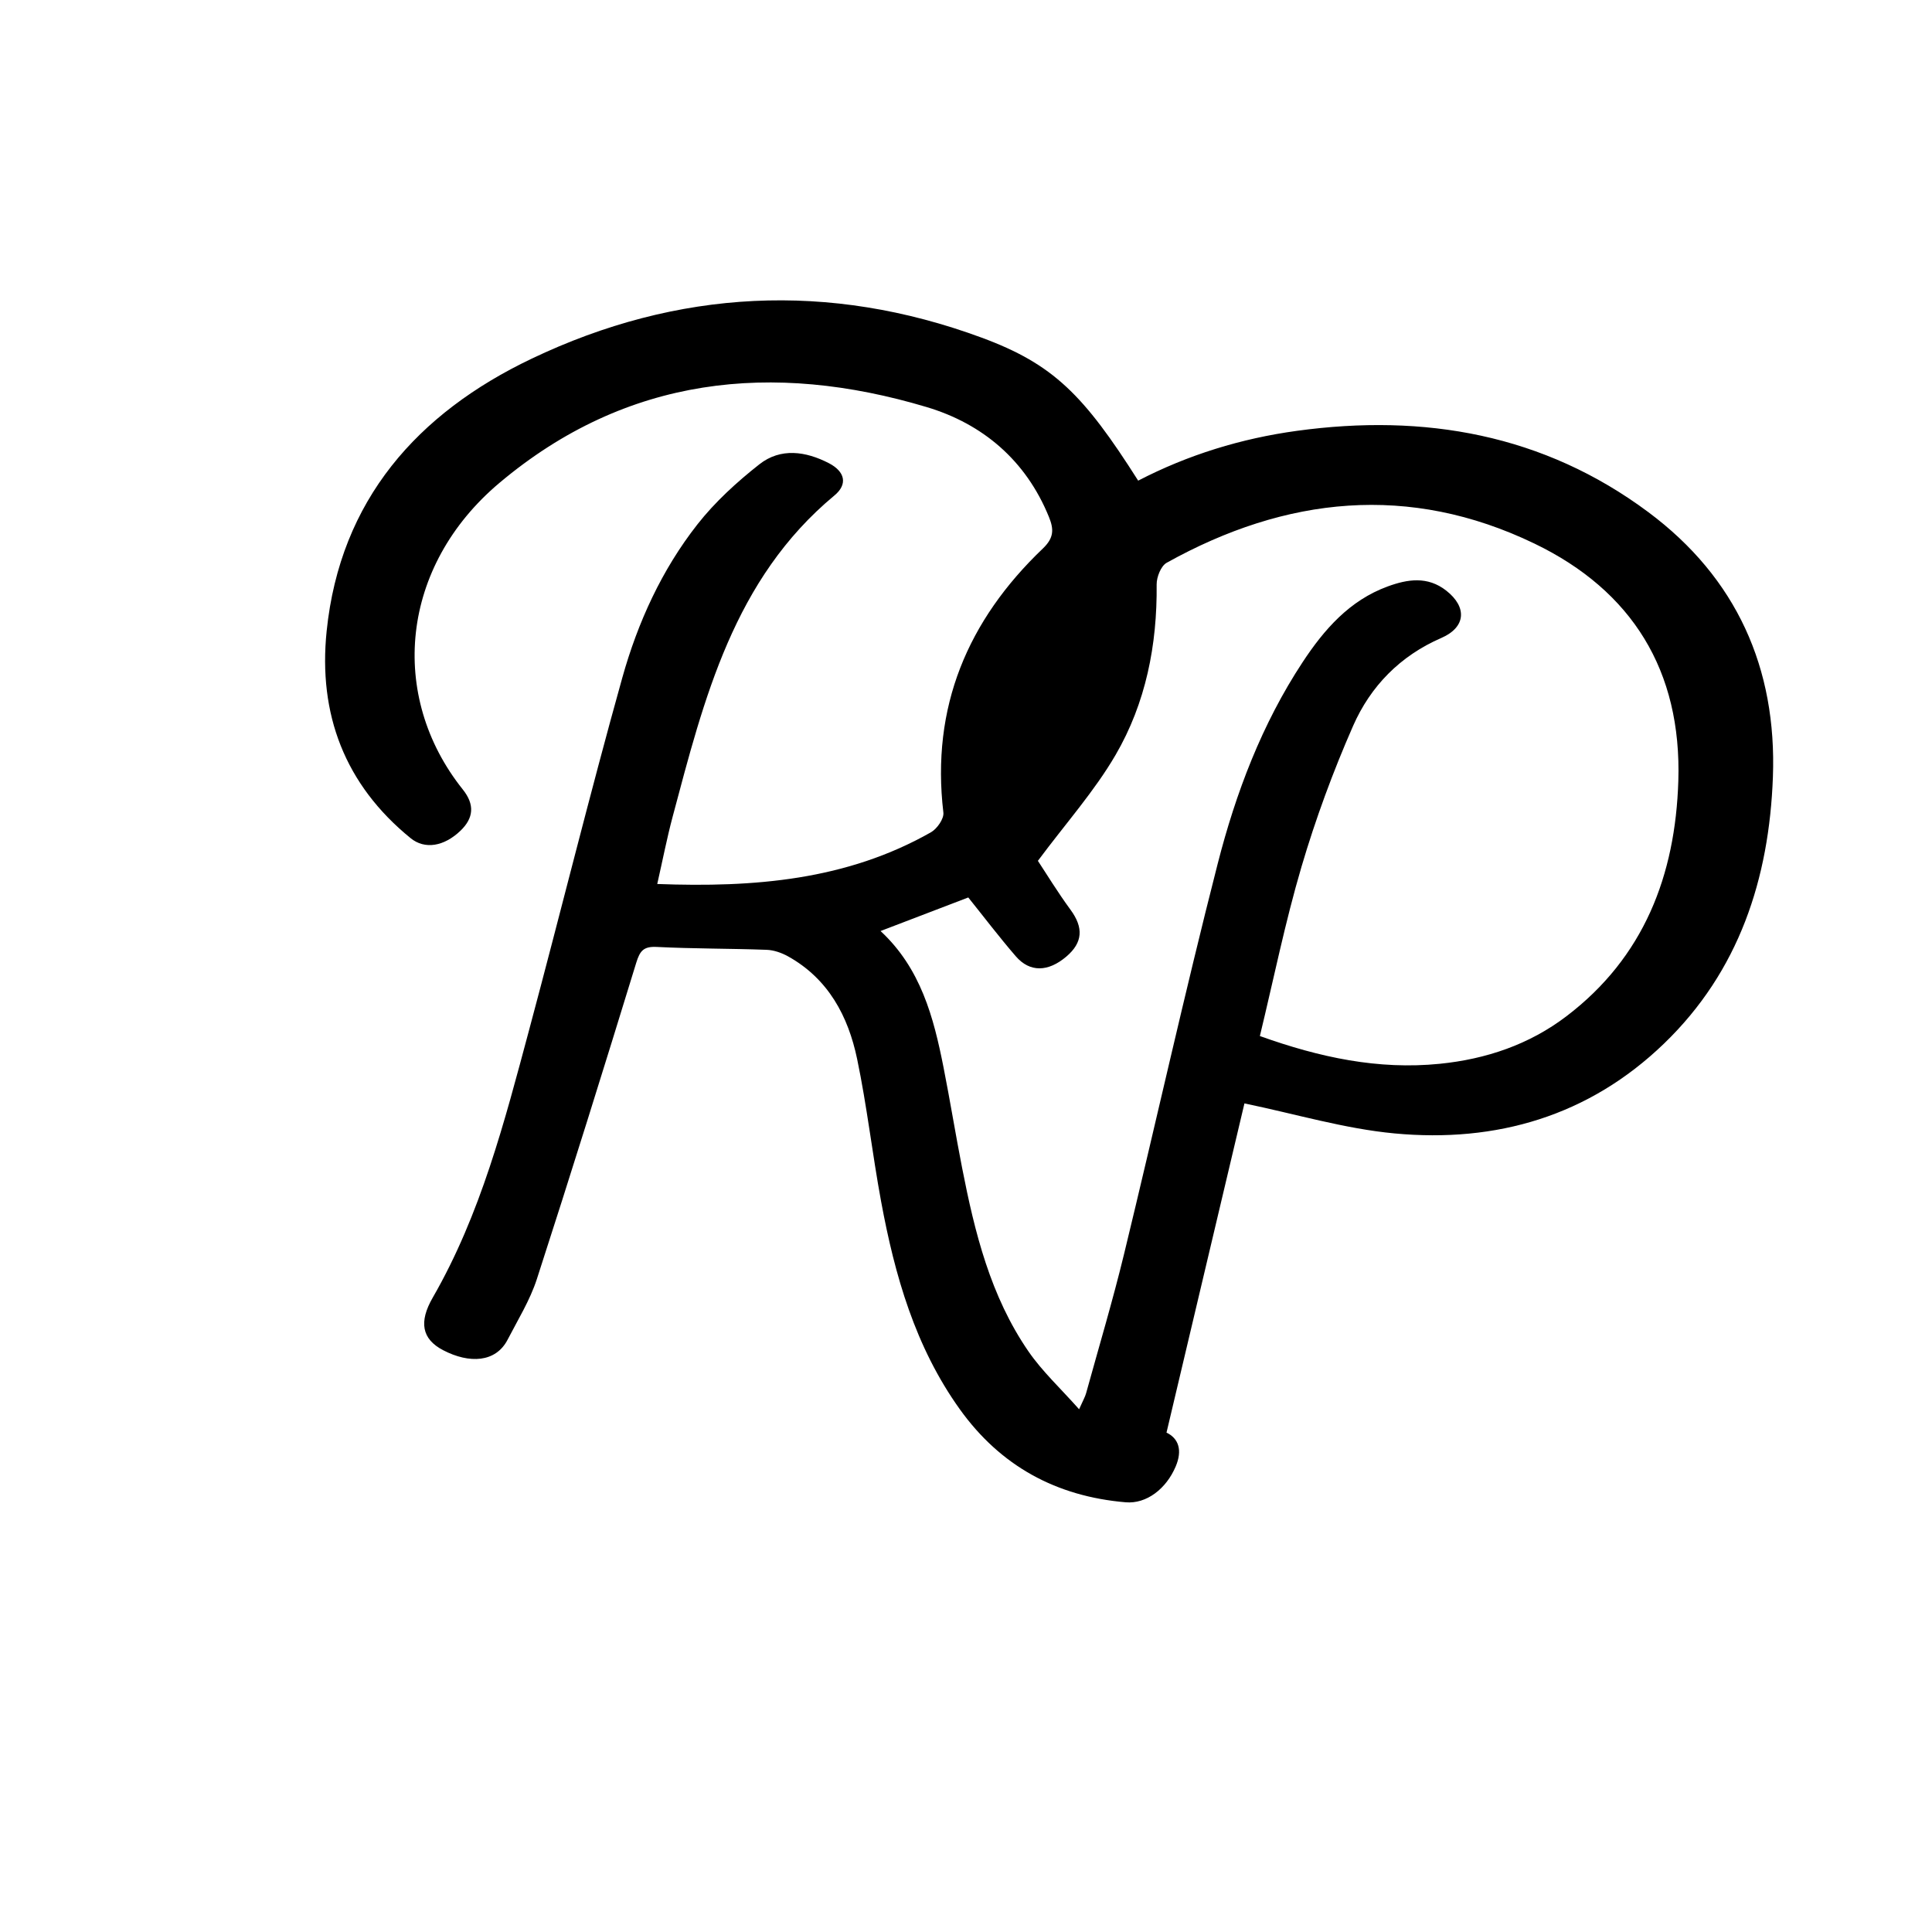 <?xml version="1.0" encoding="utf-8"?>
<!-- Generator: Adobe Illustrator 25.4.1, SVG Export Plug-In . SVG Version: 6.00 Build 0)  -->
<svg version="1.1" id="Calque_1" xmlns="http://www.w3.org/2000/svg" xmlns:xlink="http://www.w3.org/1999/xlink" x="0px" y="0px"
	 viewBox="0 0 1000 1000" style="enable-background:new 0 0 1000 1000;" xml:space="preserve">
<path d="M340.19,457.55c50.34,1.89,98-1.99,141.65-26.75c3.18-1.8,6.83-7.03,6.45-10.21c-6.46-54.58,12.54-99.49,51.49-136.68
	c5.79-5.53,5.74-9.96,3.14-16.35c-11.91-29.27-34.27-48.2-63.34-56.88c-79.81-23.84-155.3-16.03-220.99,39.19
	c-51.45,43.24-57.73,110.32-19.04,158.77c6.25,7.83,5.6,14.77-1.16,21.29c-8.55,8.23-18.51,9.87-25.83,3.92
	c-34.13-27.74-47.91-64.24-43.49-107.19c6.98-67.93,47.12-112.86,106.03-140.97c75.5-36.04,153.99-40.07,232.91-10.96
	c37.19,13.72,52.89,29.6,81.11,74.05c25.79-13.37,53.36-21.84,82.14-25.78c65.92-9.03,127.73,1.7,181.97,42.12
	c45.53,33.93,66.51,80.65,64.42,137.08c-1.95,52.6-17.47,100.46-56.36,137.96c-38.89,37.51-86.77,51.45-139.52,46.49
	c-25.9-2.43-51.31-10.09-77.65-15.53c-12.99,54.87-26.54,112.09-40.34,170.39c6.23,2.98,8.36,9.07,4.74,17.57
	c-4.92,11.58-15.11,19.41-25.85,18.5c-35.91-3.05-64.79-18.71-85.92-48.22c-23.06-32.22-33.61-69.22-40.68-107.43
	c-4.54-24.54-7.33-49.43-12.43-73.84c-4.62-22.11-14.89-41.43-35.67-53.04c-3.34-1.86-7.38-3.29-11.14-3.43
	c-18.96-0.7-37.97-0.53-56.91-1.49c-6.85-0.35-8.71,2.05-10.61,8.21c-16.79,54.67-33.8,109.28-51.43,163.69
	c-3.55,10.96-9.82,21.08-15.16,31.41c-6.12,11.82-19.8,12.48-33.37,5.41c-11.07-5.77-12.6-14.65-5.4-27.15
	c24.9-43.22,37.15-91.02,49.91-138.57c16.29-60.74,31.32-121.82,48.25-182.37c7.99-28.58,20.42-55.85,38.91-79.39
	c9.12-11.61,20.4-21.89,32.05-31.06c10.99-8.65,23.99-6.74,35.93-0.58c8.38,4.33,9.91,10.89,2.93,16.69
	c-52.22,43.36-67.47,105.16-83.81,166.45C345.22,433.75,343.07,444.84,340.19,457.55z M455.77,481.9
	c20.81,19.31,27.47,44.61,32.59,70.53c3.42,17.3,6.23,34.73,9.62,52.04c6.54,33.46,14.69,66.5,34.38,95.06
	c7.16,10.38,16.65,19.15,26.18,29.9c2.07-4.67,3.1-6.39,3.61-8.25c6.64-24.04,13.8-47.95,19.68-72.17
	c16.32-67.24,31.27-134.83,48.42-201.85c9.4-36.76,22.89-72.39,44-104.44c11.13-16.89,24.23-31.93,44-39.17
	c10.31-3.78,20.66-5.41,30.31,2.14c10.93,8.56,10.21,18.98-2.56,24.53c-21.32,9.26-36.62,24.97-45.65,45.52
	c-10.39,23.66-19.39,48.11-26.7,72.89c-8.44,28.62-14.37,57.97-21.54,87.62c31,11.11,61.29,17.56,93.08,14.37
	c24-2.41,46.33-9.96,65.57-24.59c40.15-30.53,56.41-72.91,57.94-121.85c1.77-56.93-23.85-98.44-74.53-122.85
	c-64.72-31.18-128.58-24.41-190.3,9.96c-2.97,1.65-5.23,7.4-5.19,11.21c0.32,31.3-5.6,61.4-21.29,88.31
	c-10.9,18.7-25.6,35.17-40.18,54.76c4.41,6.67,10.26,16.29,16.89,25.32c6.78,9.23,6.43,16.95-2.19,24.26
	c-9.41,7.99-18.87,8.23-26.13-0.17c-8.61-9.97-16.59-20.48-24.6-30.45C486.33,470.23,471.53,475.88,455.77,481.9z"/>
</svg>
